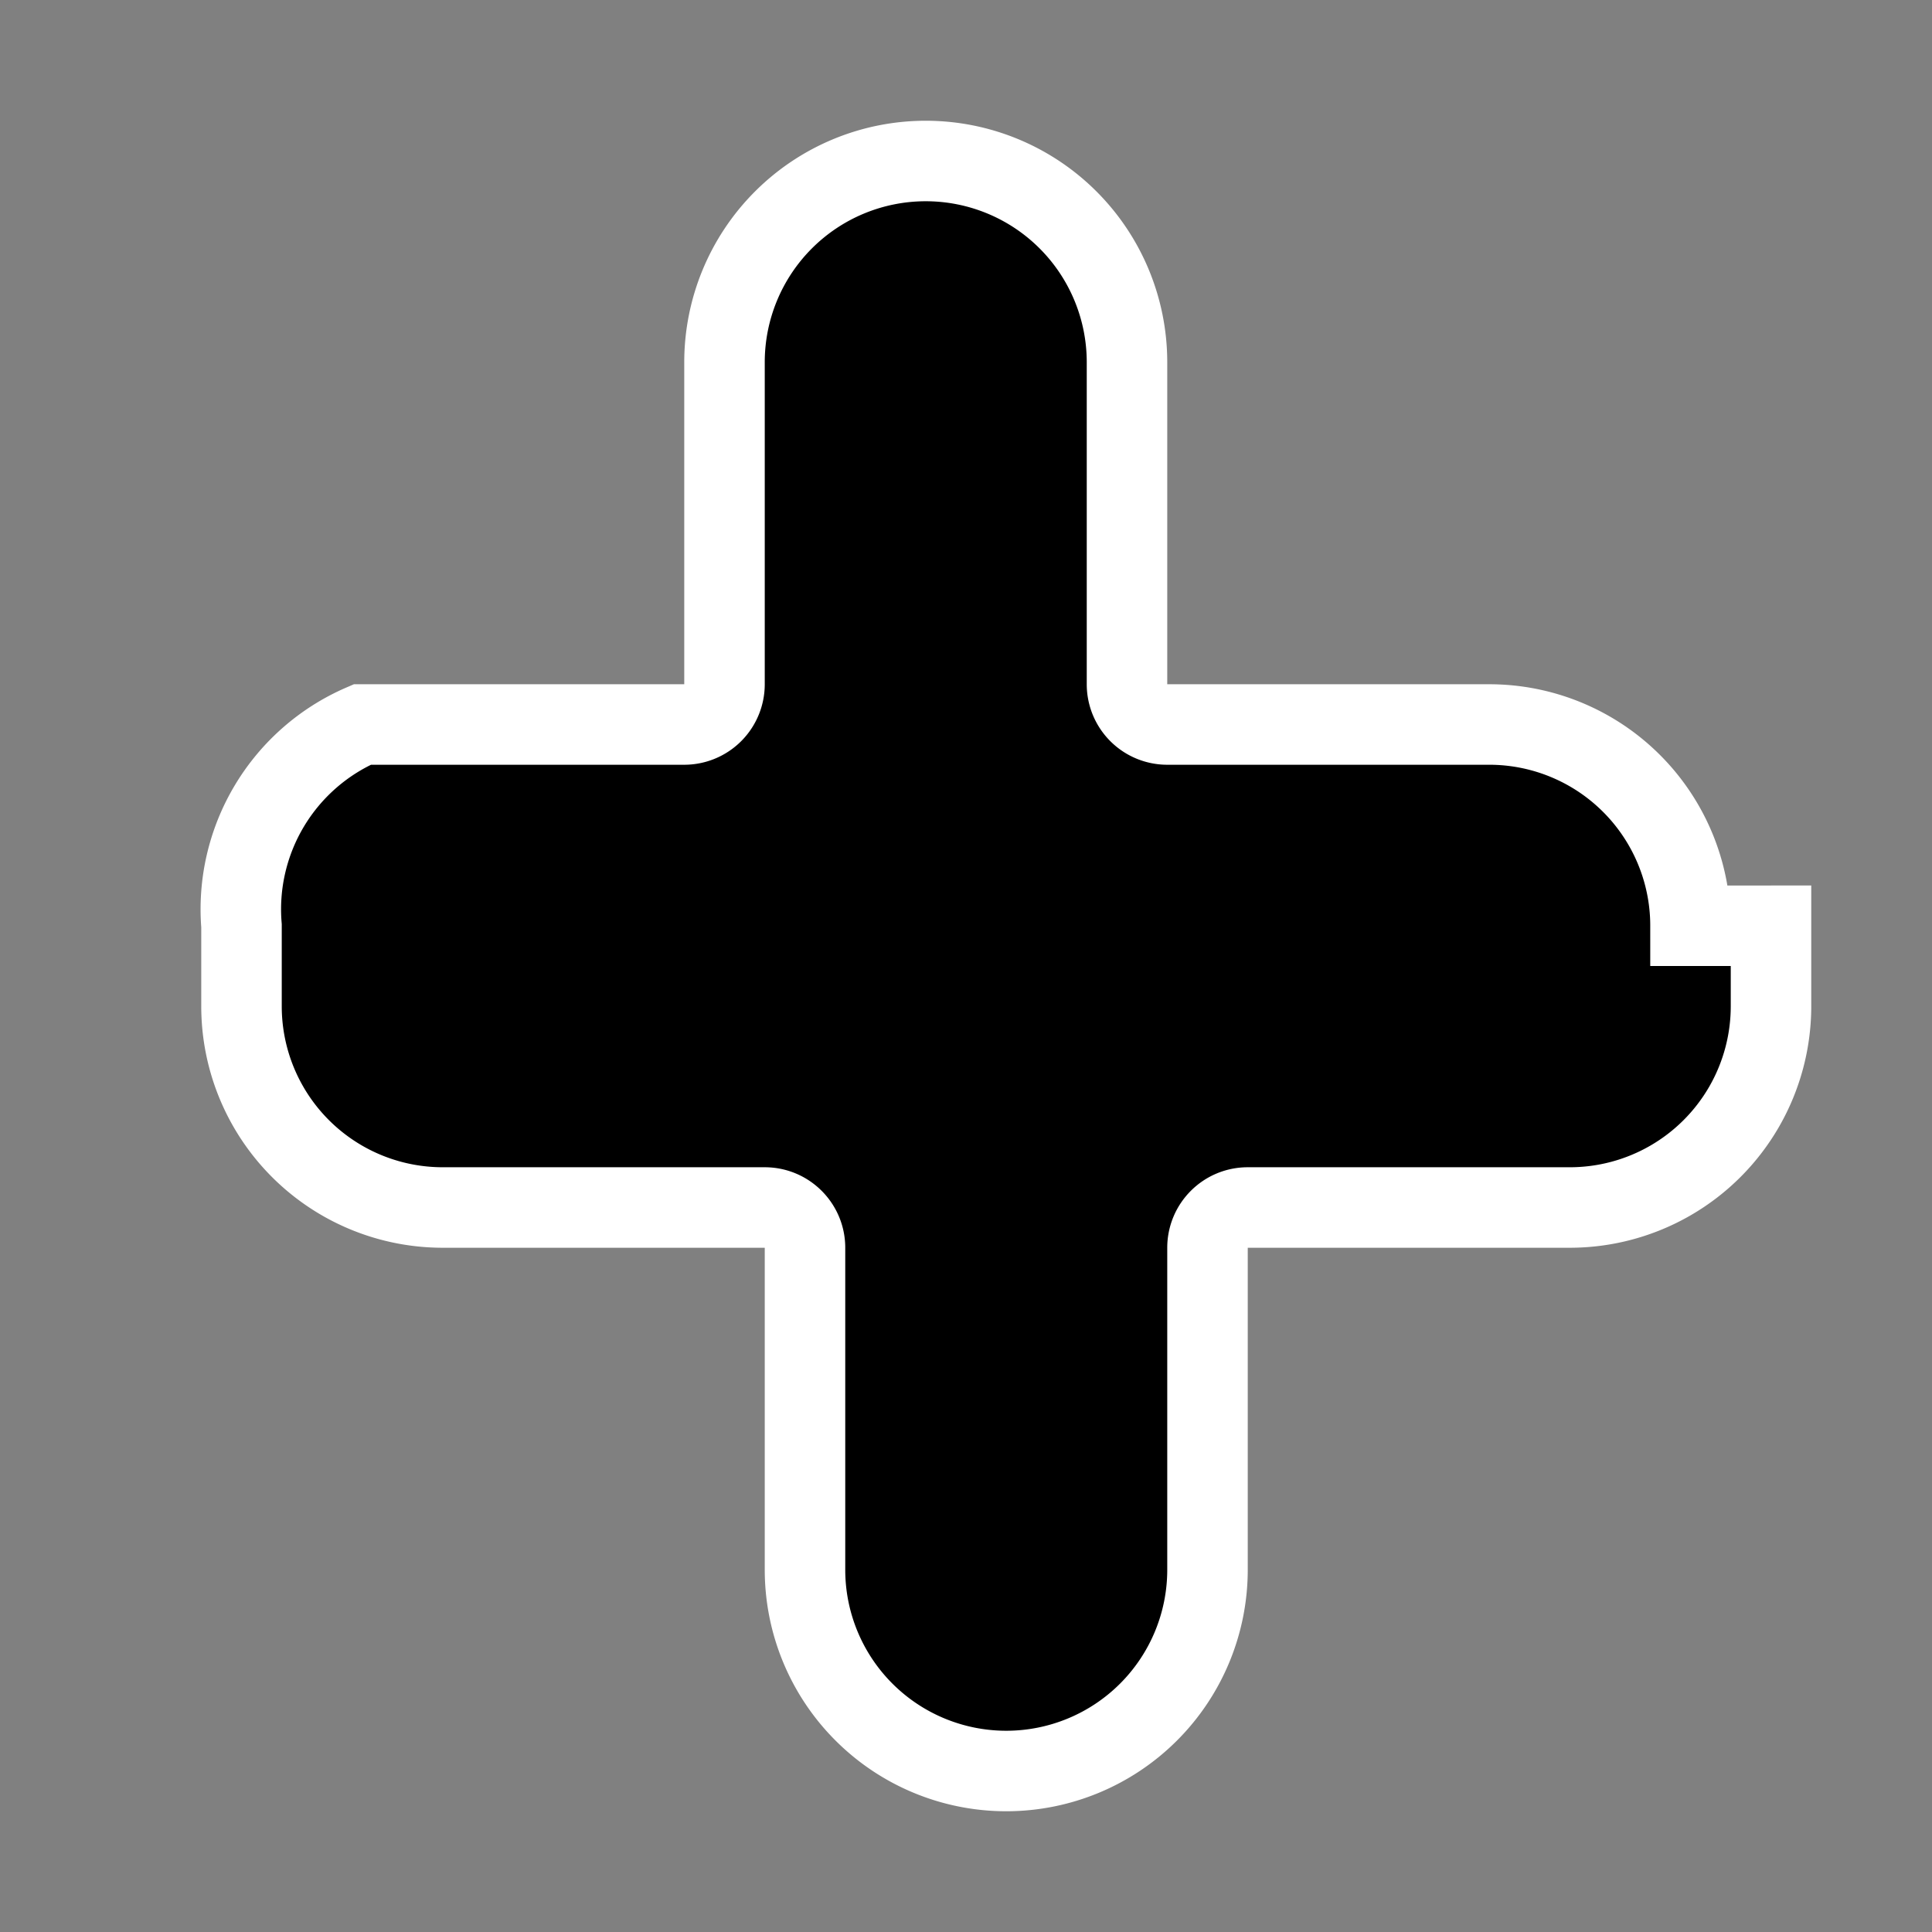 <svg xmlns="http://www.w3.org/2000/svg" viewBox="0 0 24 24" fill="#000000" stroke="#ffffff" stroke-width="1">
    <rect x="0" y="0" width="24" height="24" fill="#808080" stroke="none"/>
    <path d="M21 11.5a2.5 2.5 0 0 0-2.5-2.5h-4a.5.5 0 0 1-.5-.5v-4a2.5 2.5 0 0 0-5 0v4a.5.5 0 0 1-.5.5h-4A2.5 2.5 0 0 0 3 11.5v1A2.5 2.5 0 0 0 5.5 15h4c.276 0 .5.224.5.5v4a2.5 2.5 0 0 0 5 0v-4c0-.276.224-.5.5-.5h4a2.5 2.5 0 0 0 2.5-2.5v-1z"/>
</svg>
